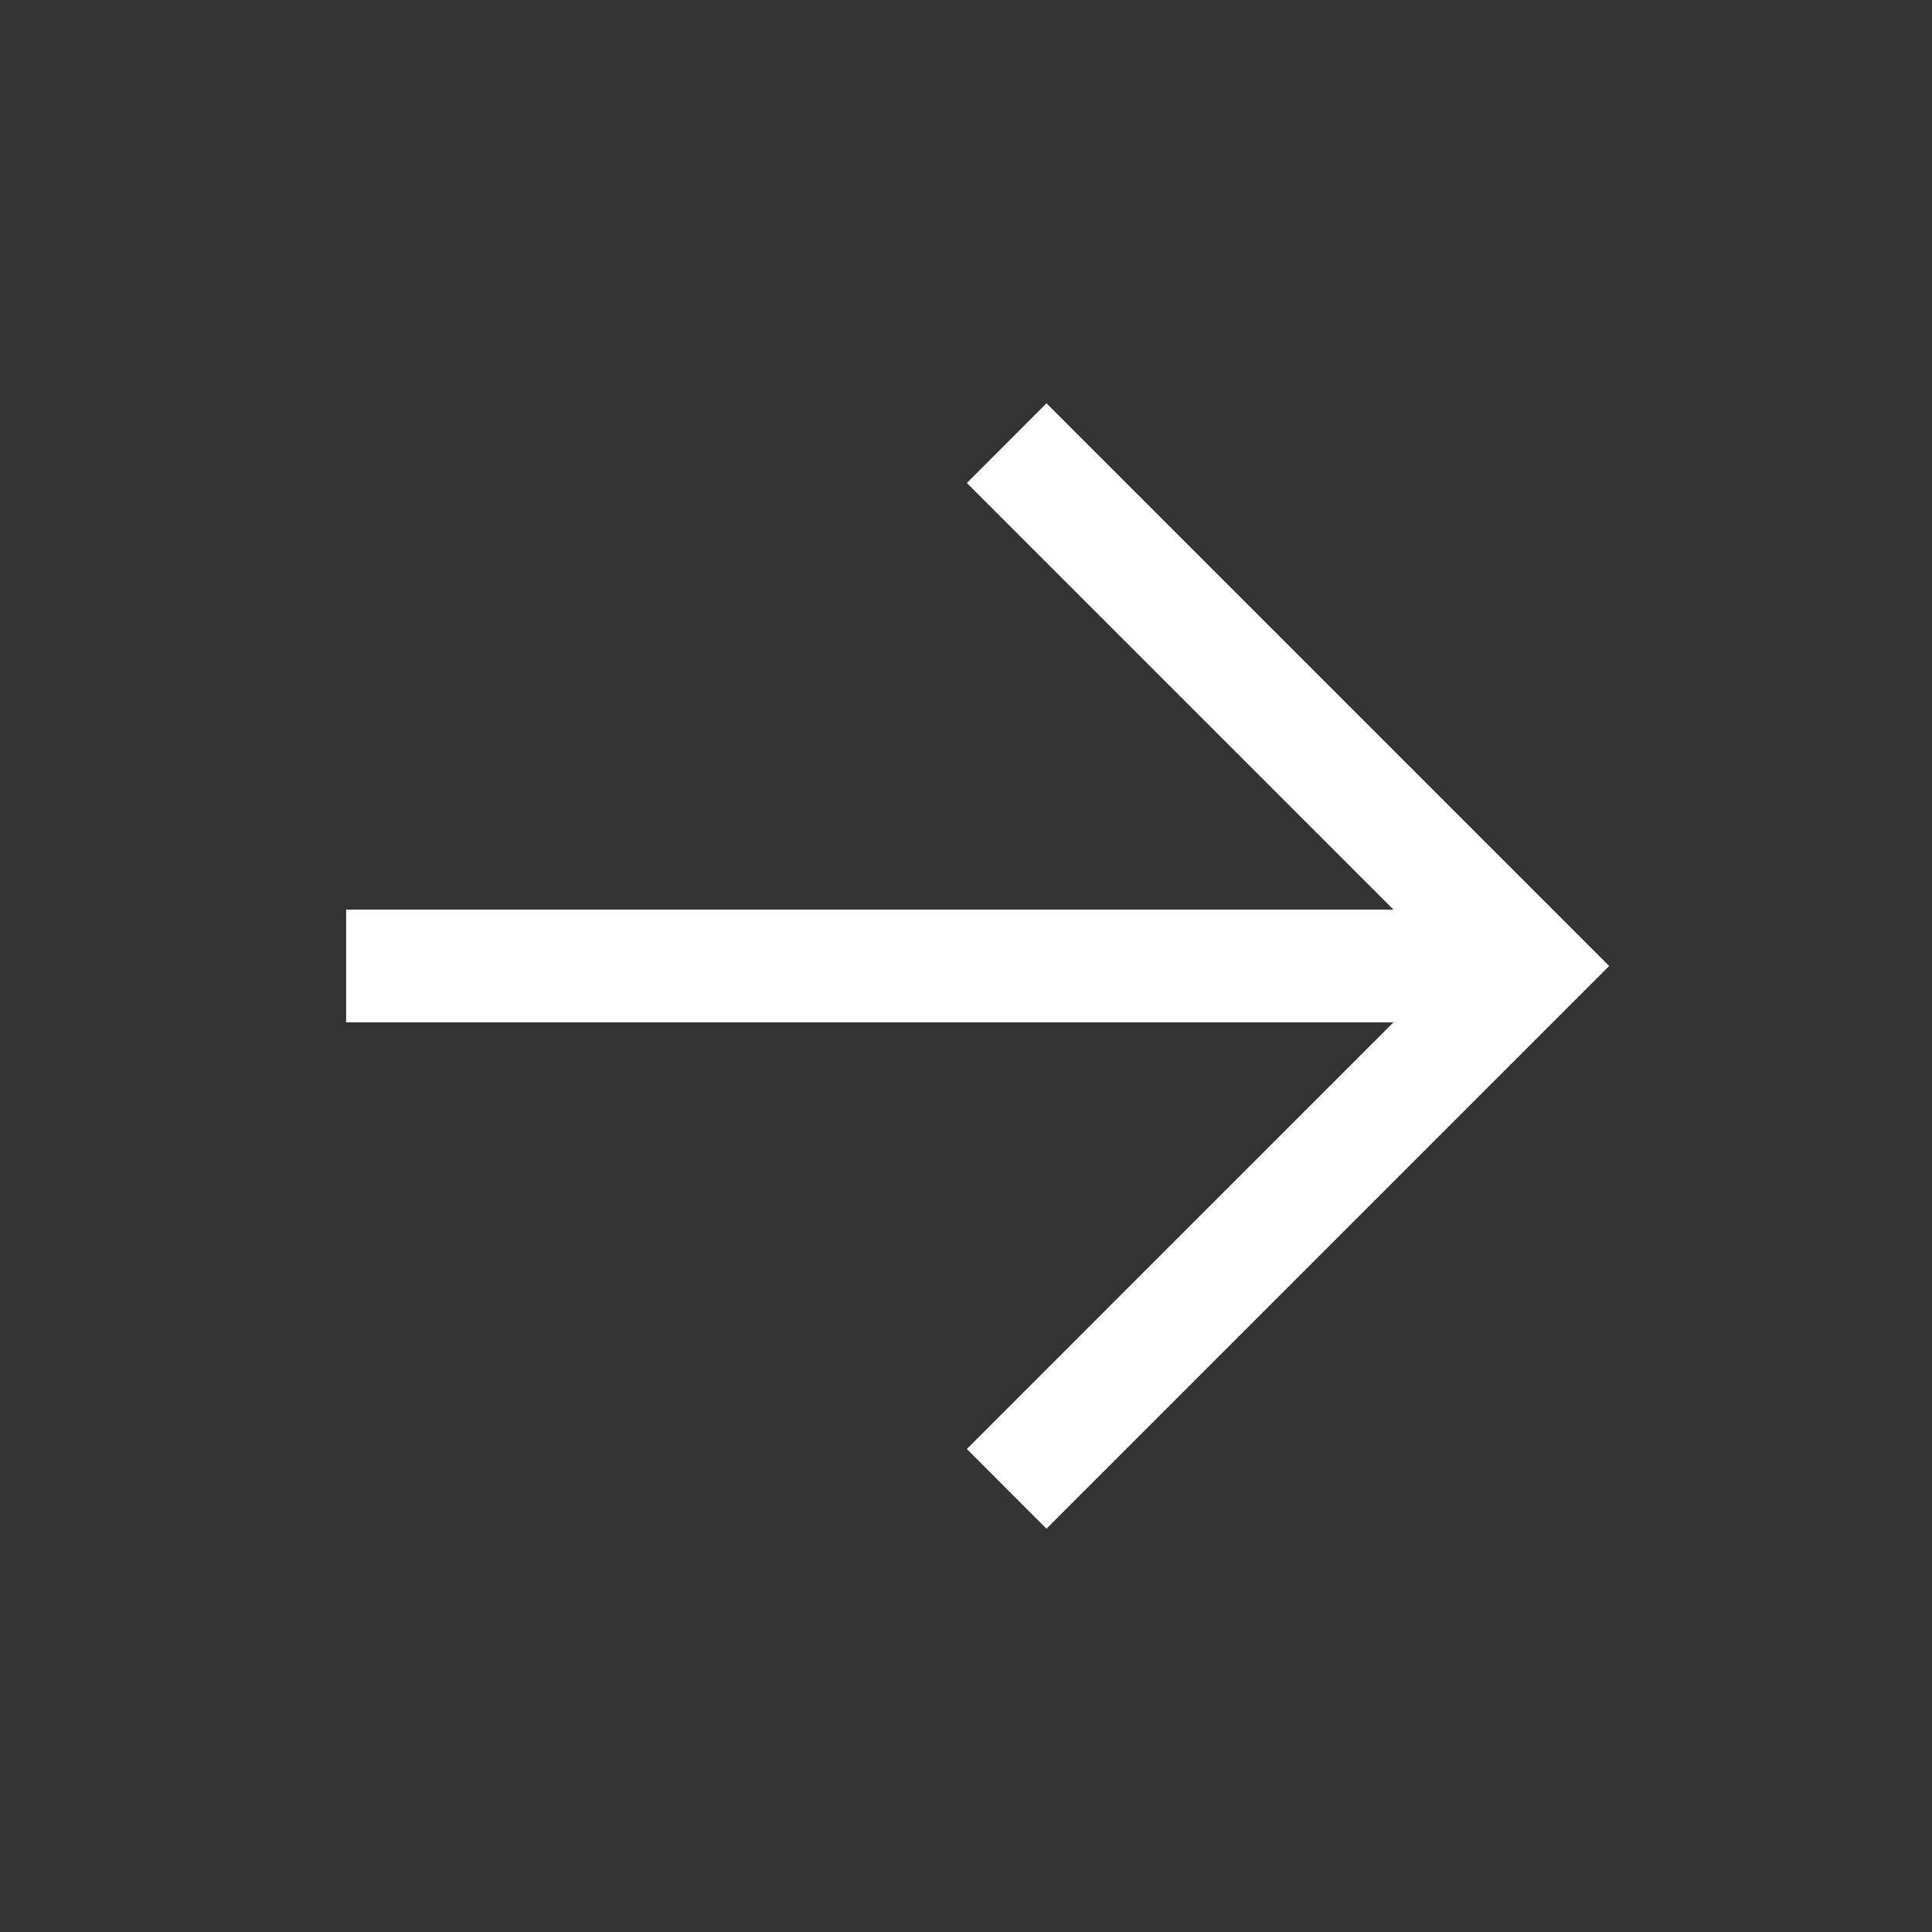 <svg width="32" height="32" viewBox="0 0 32 32" fill="none" xmlns="http://www.w3.org/2000/svg">
<rect x="0" y="0" width="32" height="32" fill="#333333" stroke="none"/>
<path fill-rule="evenodd" clip-rule="evenodd" d="M17.333 6.68L26.653 16L17.333 25.32L16.014 24L23.08 16.933H5.733V15.066H23.08L16.014 8L17.333 6.68Z" fill="white"/>
</svg>
